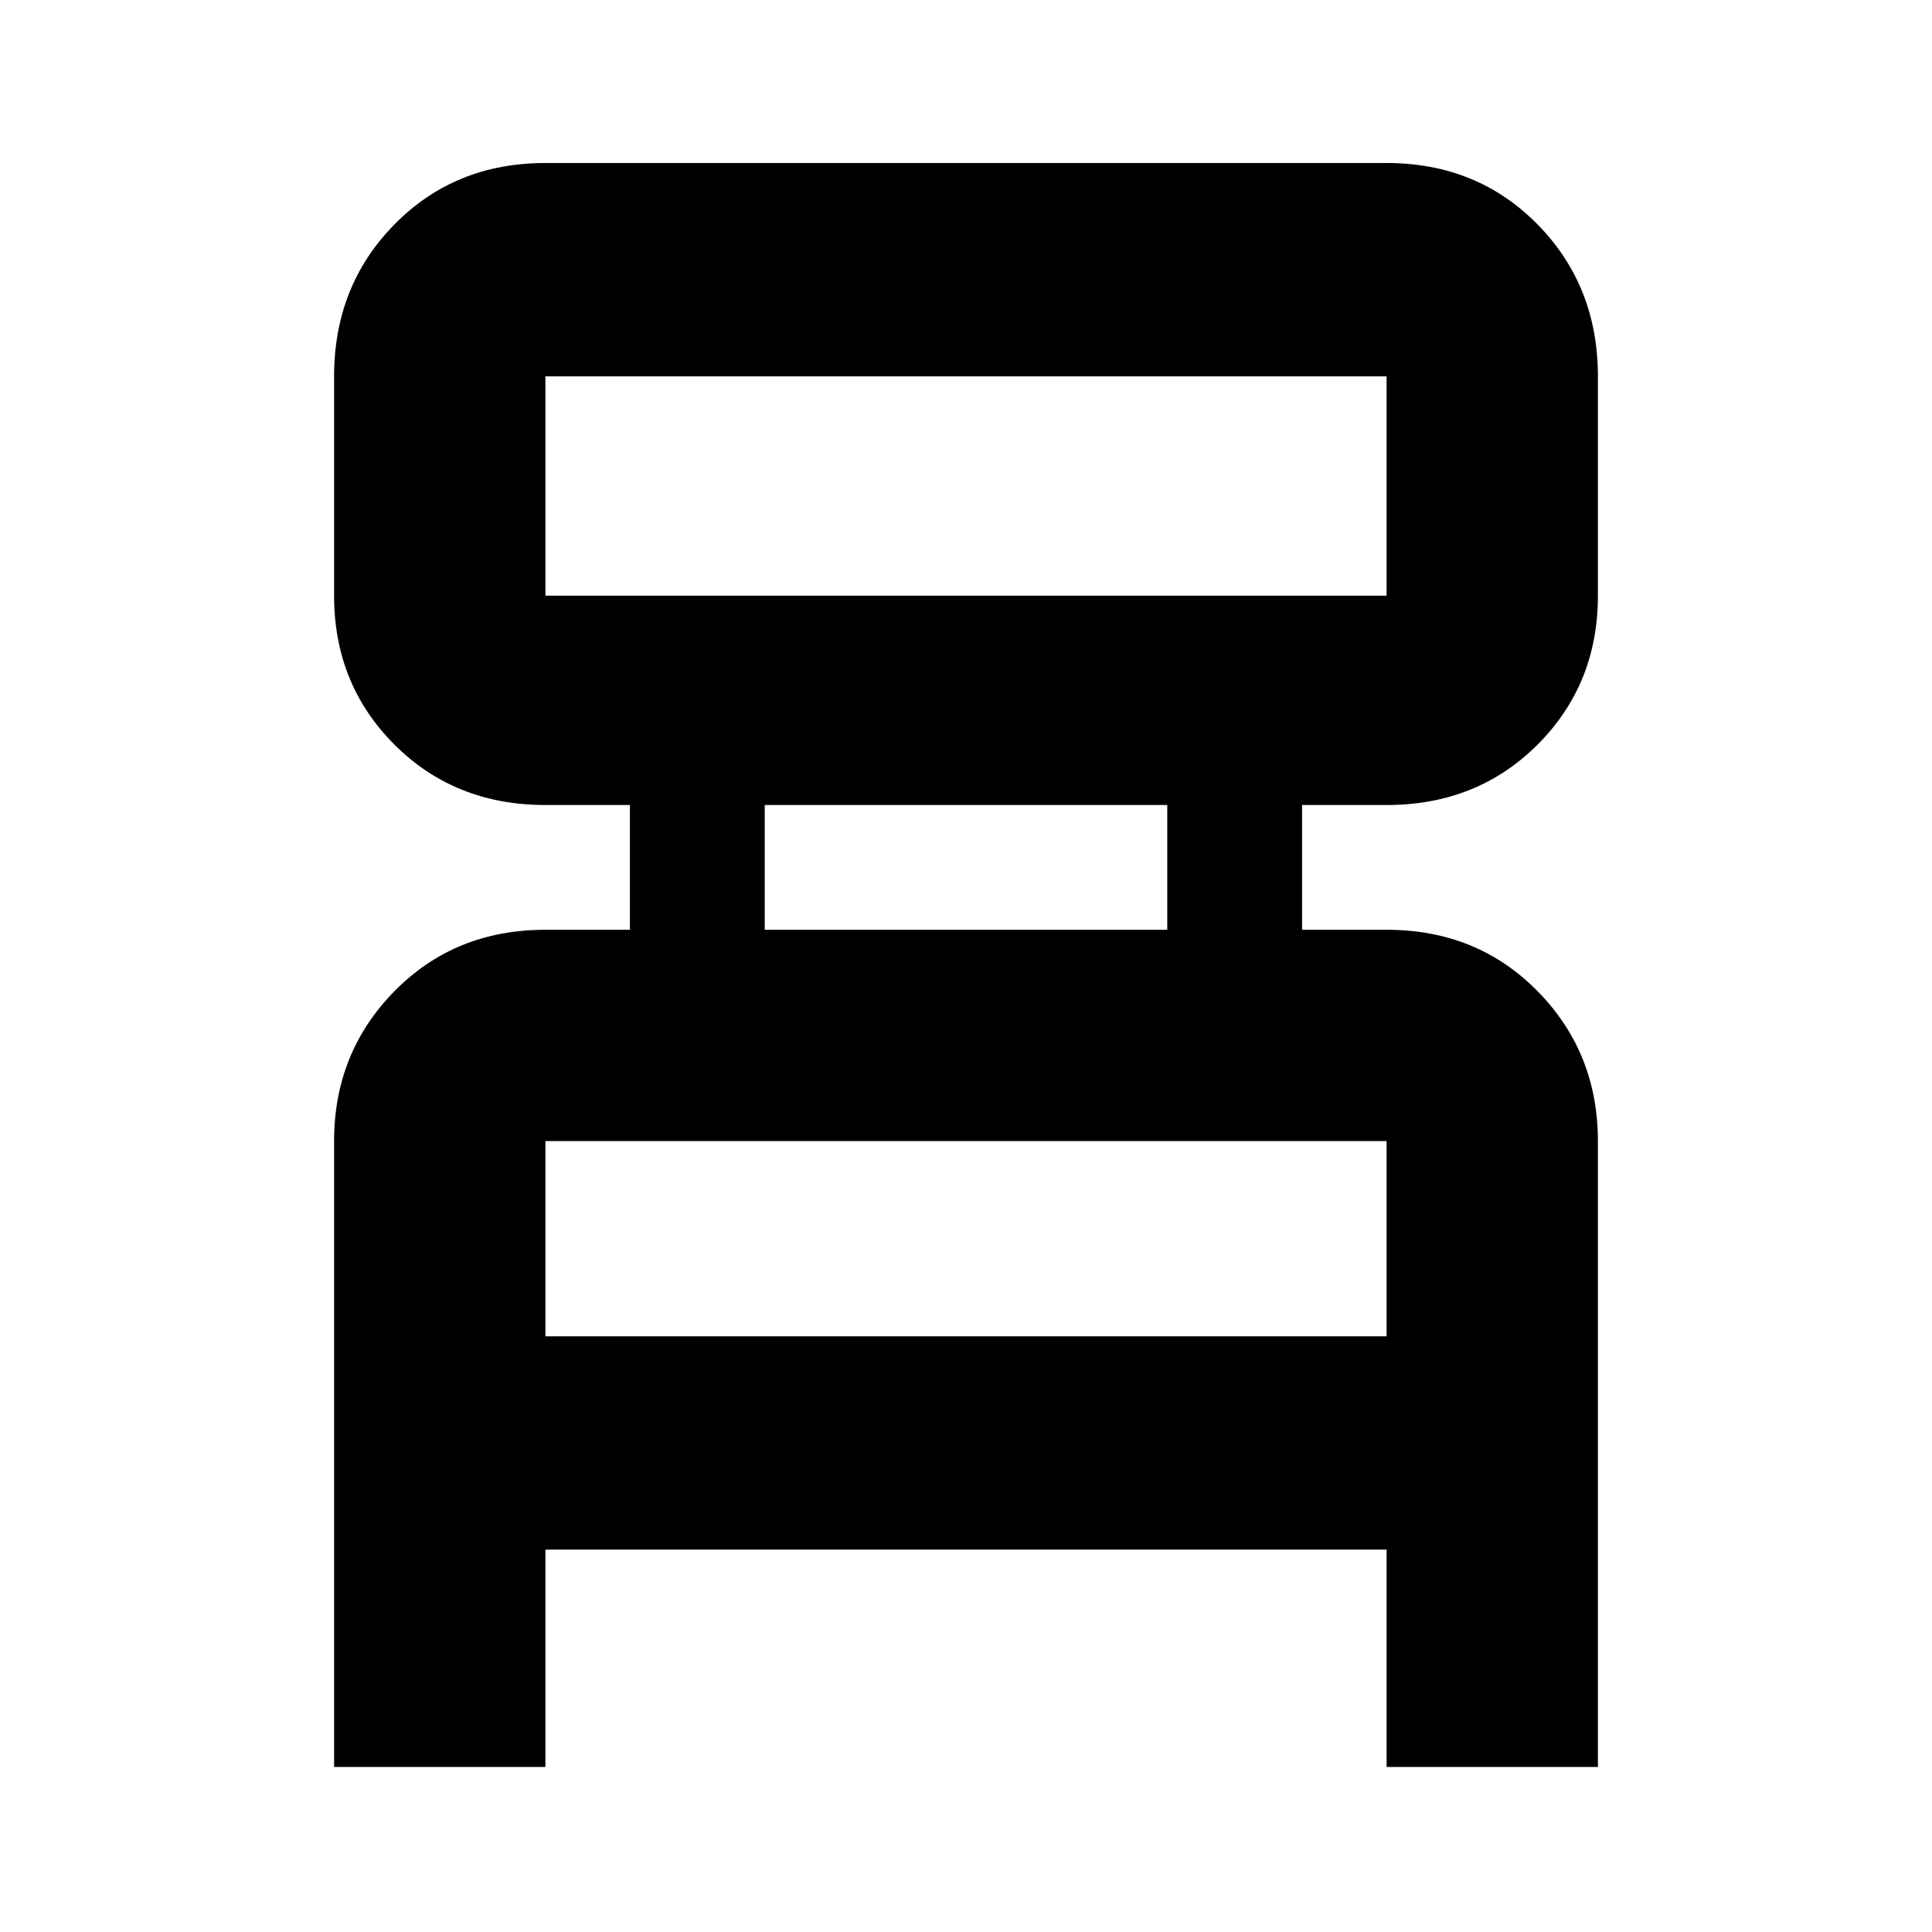 <svg xmlns="http://www.w3.org/2000/svg" height="40" width="40"><path d="M6.917 36.583V23.625Q6.917 21.792 8.167 20.521Q9.417 19.25 11.292 19.25H13.042V16.667H11.292Q9.417 16.667 8.167 15.417Q6.917 14.167 6.917 12.333V7.792Q6.917 5.917 8.167 4.646Q9.417 3.375 11.292 3.375H28.708Q30.583 3.375 31.833 4.646Q33.083 5.917 33.083 7.792V12.333Q33.083 14.167 31.833 15.417Q30.583 16.667 28.708 16.667H26.958V19.25H28.708Q30.583 19.25 31.833 20.521Q33.083 21.792 33.083 23.625V36.583H28.708V32.083H11.292V36.583ZM11.292 12.333H28.708Q28.708 12.333 28.708 12.333Q28.708 12.333 28.708 12.333V7.792Q28.708 7.792 28.708 7.792Q28.708 7.792 28.708 7.792H11.292Q11.292 7.792 11.292 7.792Q11.292 7.792 11.292 7.792V12.333Q11.292 12.333 11.292 12.333Q11.292 12.333 11.292 12.333ZM15.833 19.25H24.167V16.667H15.833ZM11.292 27.667H28.708V23.625Q28.708 23.625 28.708 23.625Q28.708 23.625 28.708 23.625H11.292Q11.292 23.625 11.292 23.625Q11.292 23.625 11.292 23.625ZM11.292 12.333Q11.292 12.333 11.292 12.333Q11.292 12.333 11.292 12.333V7.792Q11.292 7.792 11.292 7.792Q11.292 7.792 11.292 7.792Q11.292 7.792 11.292 7.792Q11.292 7.792 11.292 7.792V12.333Q11.292 12.333 11.292 12.333Q11.292 12.333 11.292 12.333ZM11.292 27.667V23.625Q11.292 23.625 11.292 23.625Q11.292 23.625 11.292 23.625Q11.292 23.625 11.292 23.625Q11.292 23.625 11.292 23.625V27.667Z"/></svg>